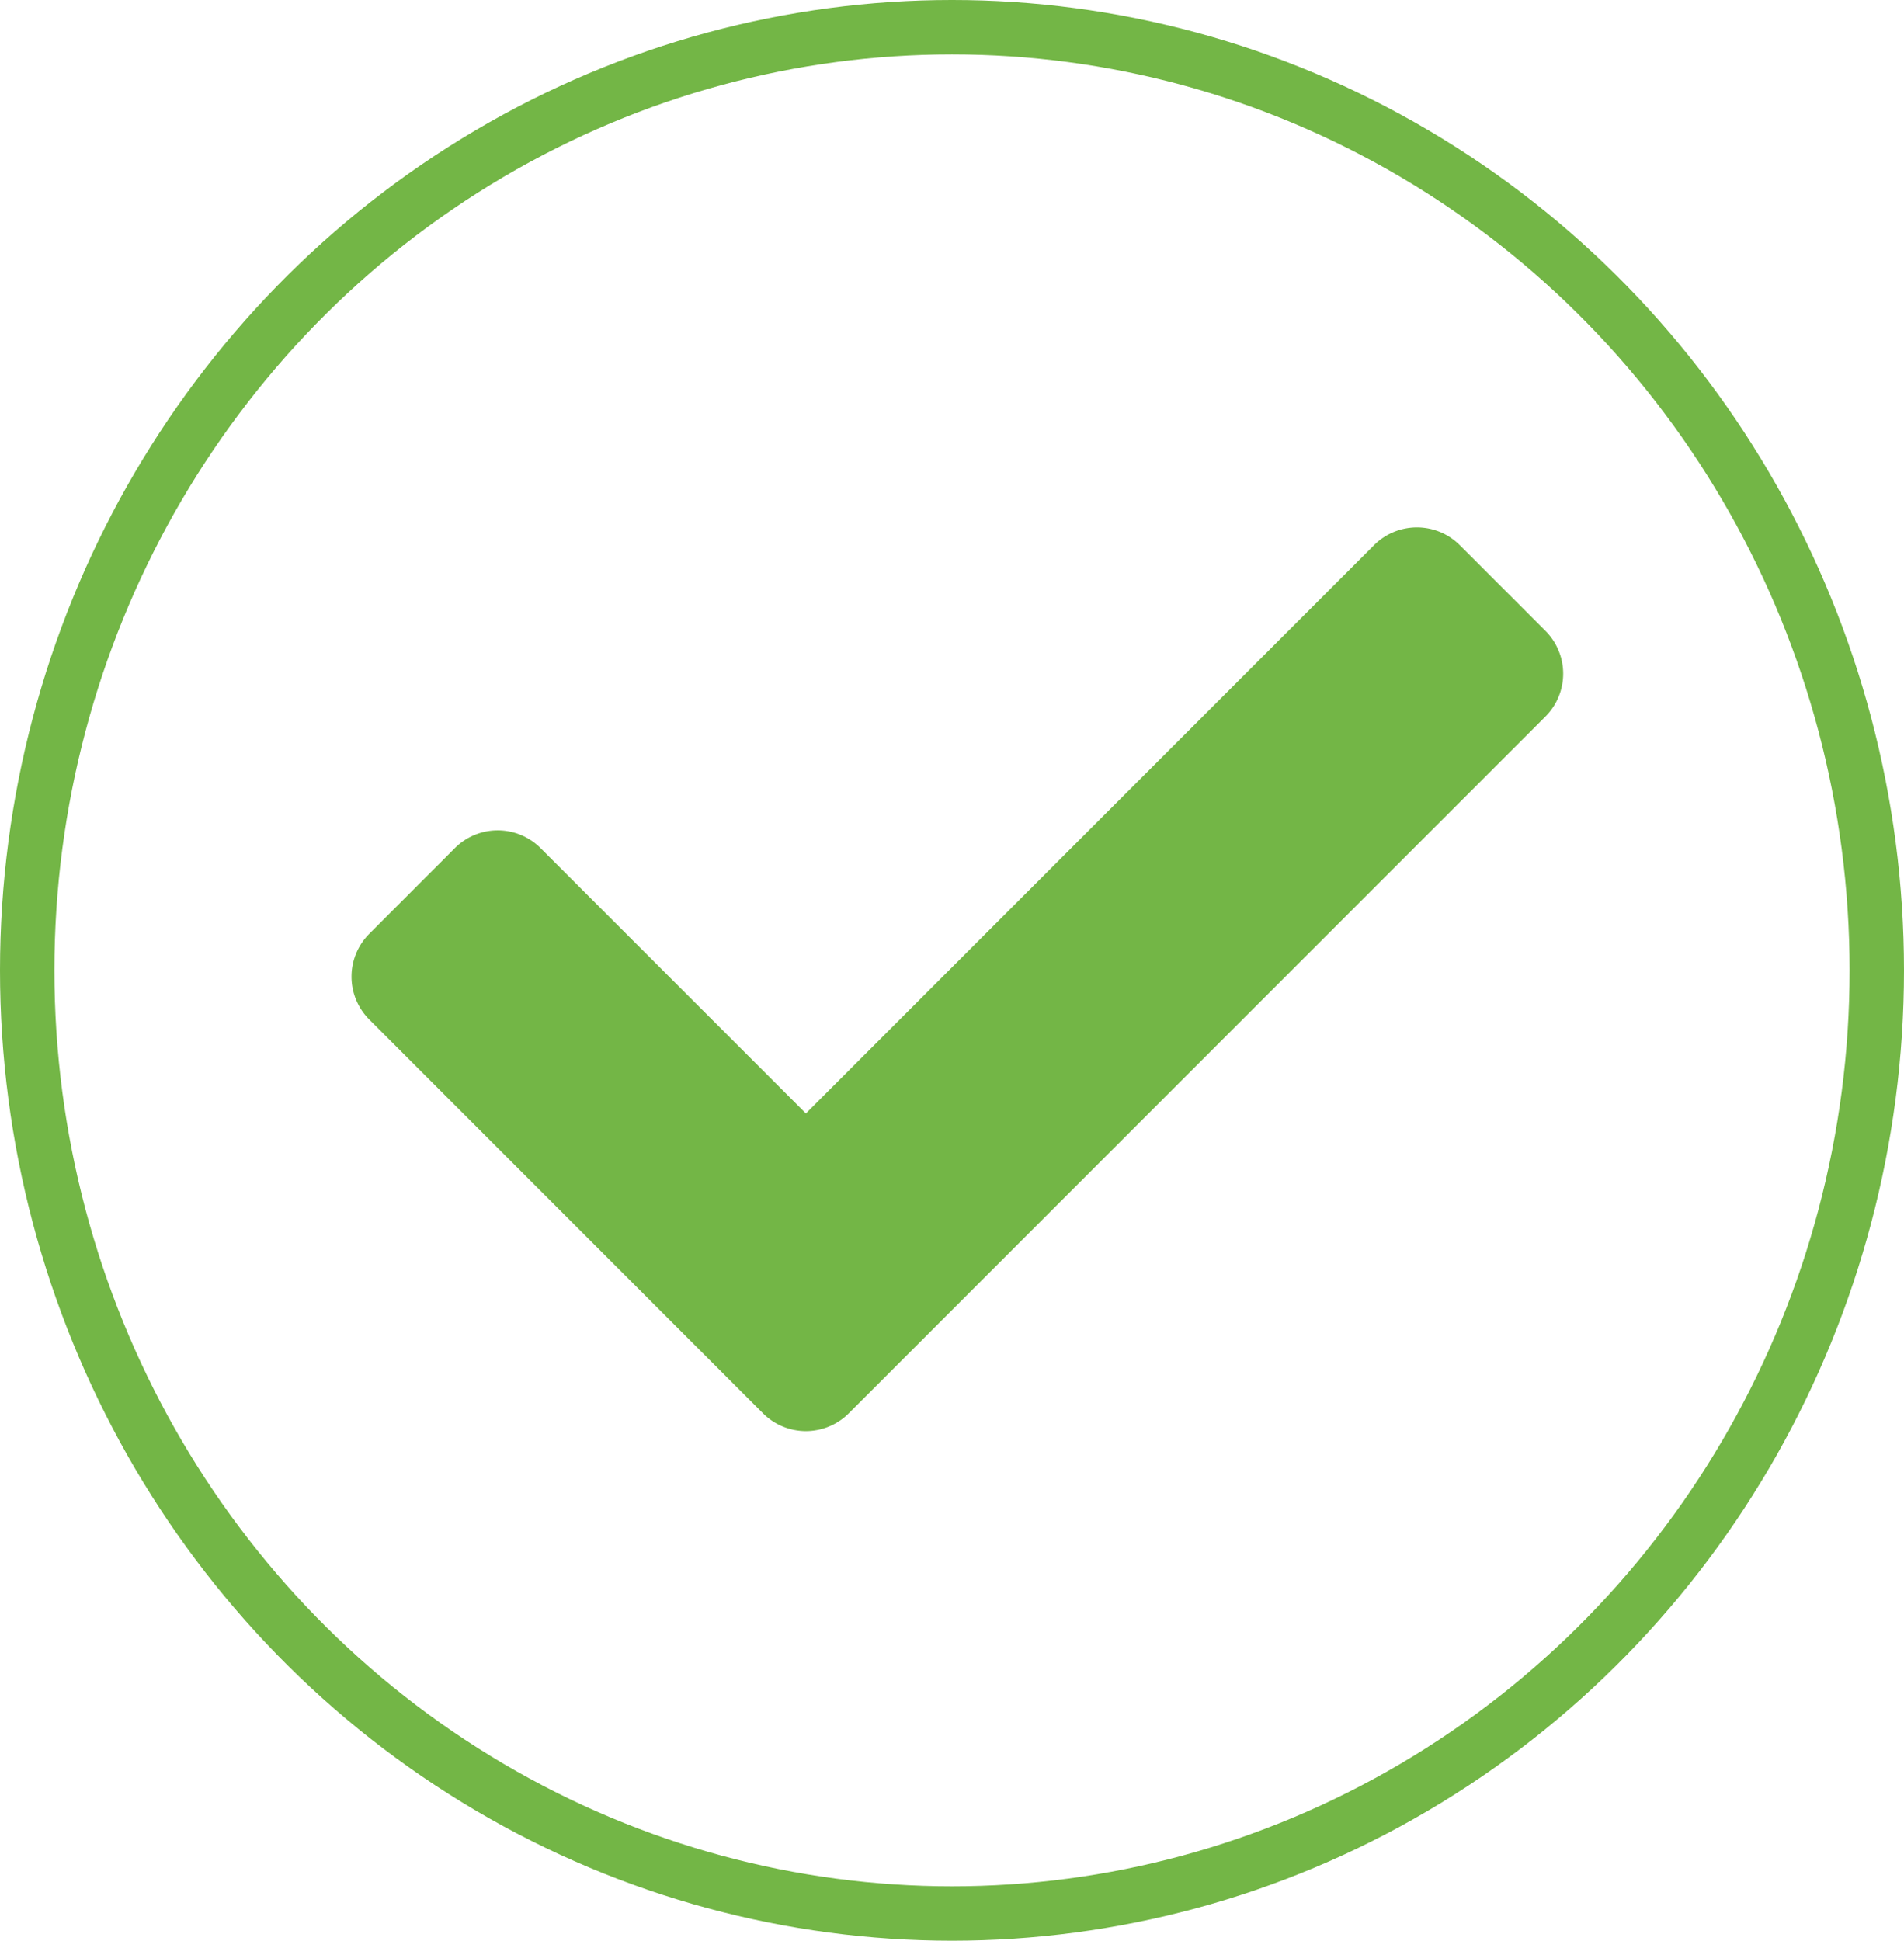<svg xmlns="http://www.w3.org/2000/svg" width="105" height="107" viewBox="0 0 105 107">
  <g id="Group_1" data-name="Group 1" transform="translate(-155 -367)">
    <path id="Icon_awesome-check" data-name="Icon awesome-check" d="M22.695,53.426.979,31.71a3.341,3.341,0,0,1,0-4.725L5.7,22.26a3.341,3.341,0,0,1,4.725,0L25.057,36.889,56.391,5.556a3.341,3.341,0,0,1,4.725,0l4.725,4.725a3.341,3.341,0,0,1,0,4.725L27.419,53.426A3.341,3.341,0,0,1,22.695,53.426Z" transform="translate(174.385 391.5)" fill="#73b646"/>
    <g id="Ellipse_2" data-name="Ellipse 2" transform="translate(155 367)" fill="none" stroke="#73b646" stroke-width="3">
      <ellipse cx="52.5" cy="53.5" rx="52.5" ry="53.5" stroke="none"/>
      <ellipse cx="52.5" cy="53.5" rx="51" ry="52" fill="none"/>
    </g>
  </g>
</svg>
